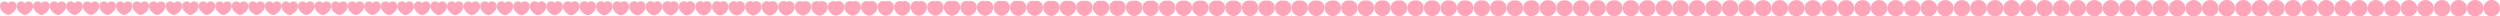 <svg xmlns="http://www.w3.org/2000/svg" viewBox="0 0 128350 844" width="128350" height="844"><path d="M425.2 175C357.35 79.45 251.05 54.575 161.713 82.75 72.375 110.925 0 192.15 0 308.8c0 77.833 28.6 152.267 72.948 217.941 44.348 65.674 104.445 122.589 167.437 165.385C303.378 734.922 369.267 763.6 425.2 772.8c55.933-9.2 121.822-37.878 184.815-80.674 62.992-42.796 123.089-99.711 167.437-165.385C821.8 461.067 850.4 386.633 850.4 308.8c0-116.65-72.375-197.875-161.712-226.05C599.35 54.575 493.05 79.45 425.2 175z" fill="#ffa5ba"/><path d="M1275.2 174.984c-67.852-95.541-174.15-120.411-263.486-92.234-89.336 28.177-161.709 109.401-161.712 226.048-.003 77.834 28.595 152.269 72.941 217.945 44.347 65.676 104.443 122.592 167.436 165.39 62.994 42.797 128.884 71.475 184.821 80.674 55.936-9.199 121.827-37.877 184.821-80.674 62.993-42.798 123.089-99.714 167.436-165.39 44.346-65.676 72.944-140.111 72.941-217.945-.003-116.647-72.376-197.871-161.712-226.048-89.336-28.177-195.634-3.307-263.486 92.234z" fill="#ffa5ba"/><path d="M2125.2 174.933c-67.858-95.513-174.151-120.368-263.482-92.184-89.332 28.184-161.7 109.407-161.71 226.045-.011 77.836 28.578 152.275 72.92 217.957 44.342 65.681 104.436 122.602 167.432 165.402 62.997 42.8 128.894 71.478 184.84 80.674 55.946-9.196 121.843-37.874 184.839-80.674 62.997-42.8 123.091-99.721 167.433-165.402 44.341-65.682 72.93-140.121 72.92-217.957-.011-116.638-72.379-197.861-161.71-226.045-89.331-28.184-195.624-3.329-263.482 92.184z" fill="#ffa5ba"/><path d="M2975.2 174.848c-67.869-95.467-174.153-120.296-263.476-92.1-89.323 28.196-161.682 109.415-161.706 226.037-.024 77.84 28.551 152.288 72.885 217.979 44.334 65.69 104.425 122.62 167.426 165.424 63.001 42.805 128.908 71.483 184.871 80.675 55.962-9.192 121.87-37.87 184.871-80.675 63.001-42.804 123.092-99.734 167.426-165.424 44.333-65.691 72.909-140.139 72.885-217.979-.024-116.622-72.384-197.841-161.707-226.037-89.323-28.196-195.606-3.367-263.475 92.1z" fill="#ffa5ba"/><path d="M3825.2 174.727c-67.885-95.401-174.155-120.193-263.466-91.98-89.312 28.213-161.658 109.426-161.701 226.027-.044 77.844 28.511 152.304 72.834 218.008 44.322 65.704 104.409 122.645 167.416 165.457 63.008 42.811 128.931 71.488 184.917 80.674 55.986-9.186 121.908-37.863 184.916-80.674 63.008-42.812 123.095-99.753 167.417-165.457s72.877-140.164 72.834-218.008c-.043-116.601-72.39-197.814-161.701-226.027-89.312-28.213-195.582-3.421-263.466 91.98z" fill="#ffa5ba"/><path d="M4675.2 174.567c-67.905-95.314-174.158-120.057-263.454-91.822-89.296 28.235-161.626 109.442-161.695 226.013-.068 77.851 28.461 152.326 72.768 218.048 44.307 65.721 104.388 122.678 167.405 165.498 63.016 42.821 128.958 71.497 184.976 80.675 56.017-9.178 121.959-37.854 184.975-80.675 63.017-42.82 123.098-99.777 167.405-165.498 44.307-65.722 72.836-140.197 72.768-218.048-.069-116.571-72.399-197.778-161.695-226.013-89.296-28.235-195.549-3.492-263.453 91.822z" fill="#ffa5ba"/><path d="M5525.199 174.367c-67.929-95.204-174.161-119.887-263.438-91.624-89.277 28.262-161.586 109.461-161.686 225.996-.1 77.859 28.397 152.353 72.685 218.097 44.288 65.743 104.362 122.719 167.39 165.551 63.027 42.831 128.994 71.507 185.049 80.674 56.056-9.167 122.023-37.843 185.05-80.674 63.027-42.832 123.102-99.808 167.39-165.551 44.288-65.744 72.785-140.238 72.684-218.097-.1-116.535-72.409-197.734-161.686-225.996-89.277-28.263-195.509-3.58-263.438 91.624z" fill="#ffa5ba"/><path d="M6375.199 174.127C6307.24 79.053 6201.034 54.444 6111.78 82.74c-89.254 28.296-161.538 109.484-161.676 225.976-.139 77.868 28.319 152.386 72.584 218.156 44.265 65.77 104.331 122.769 167.372 165.614 63.04 42.844 129.037 71.52 185.139 80.674 56.102-9.154 122.099-37.83 185.139-80.674 63.041-42.845 123.107-99.844 167.372-165.614 44.265-65.77 72.723-140.288 72.584-218.156-.138-116.492-72.422-197.68-161.676-225.976-89.254-28.296-195.46-3.687-263.419 91.387z" fill="#ffa5ba"/><path d="M7225.199 173.843c-67.995-94.918-174.171-119.442-263.397-91.107-89.227 28.336-161.481 109.513-161.664 225.952-.184 77.88 28.227 152.426 72.465 218.226 44.239 65.801 104.295 122.829 167.351 165.689s129.088 71.535 185.245 80.674c56.157-9.139 122.188-37.814 185.244-80.674 63.056-42.86 123.113-99.888 167.351-165.689 44.238-65.8 72.649-140.346 72.466-218.226-.184-116.439-72.437-197.616-161.664-225.952-89.227-28.335-195.403-3.811-263.397 91.107z" fill="#ffa5ba"/><path d="M8075.198 173.514c-68.036-94.739-174.176-119.163-263.371-90.782s-161.415 109.545-161.65 225.925c-.236 77.892 28.121 152.47 72.328 218.307 44.207 65.837 104.252 122.896 167.327 165.774 63.074 42.878 129.146 71.553 185.366 80.675 56.221-9.122 122.293-37.797 185.367-80.675 63.074-42.878 123.119-99.937 167.326-165.774 44.207-65.837 72.564-140.415 72.329-218.307-.236-116.38-72.455-197.544-161.65-225.925-89.196-28.381-195.336-3.957-263.372 90.782z" fill="#ffa5ba"/><path d="M8925.198 173.138c-68.083-94.533-174.183-118.843-263.342-90.41-89.159 28.433-161.34 109.581-161.635 225.892-.295 77.908 28.001 152.522 72.172 218.4 44.172 65.878 104.204 122.974 167.298 165.873 63.095 42.899 129.214 71.572 185.507 80.674 56.293-9.102 122.411-37.775 185.506-80.674 63.095-42.899 123.127-99.995 167.298-165.873 44.172-65.878 72.467-140.492 72.172-218.4-.295-116.311-72.475-197.459-161.634-225.892-89.16-28.433-195.259-4.123-263.342 90.41z" fill="#ffa5ba"/><path d="M9775.197 172.713c-68.136-94.301-174.19-118.482-263.308-89.99-89.119 28.492-161.255 109.622-161.617 225.856-.363 77.925 27.864 152.581 71.995 218.505 44.131 65.925 104.148 123.062 167.266 165.984 63.118 42.923 129.289 71.595 185.664 80.675 56.376-9.08 122.547-37.752 185.665-80.675 63.118-42.922 123.135-100.059 167.266-165.984 44.131-65.924 72.357-140.58 71.995-218.505-.363-116.234-72.498-197.364-161.617-225.856-89.119-28.492-195.173-4.311-263.309 89.99z" fill="#ffa5ba"/><path d="M10625.197 172.236c-68.196-94.041-174.199-118.077-263.272-89.519-89.073 28.558-161.159 109.669-161.596 225.816-.438 77.944 27.71 152.646 71.796 218.623 44.085 65.976 104.086 123.16 167.231 166.109 63.144 42.948 129.374 71.619 185.841 80.674 56.467-9.055 122.697-37.726 185.841-80.674 63.144-42.949 123.145-100.133 167.231-166.109 44.086-65.977 72.234-140.679 71.796-218.623-.438-116.147-72.524-197.258-161.597-225.816-89.073-28.558-195.075-4.522-263.271 89.519z" fill="#ffa5ba"/><path d="M11475.196 171.706c-68.262-93.752-174.207-117.626-263.23-88.995-89.022 28.632-161.052 109.72-161.574 225.771-.522 77.965 27.539 152.718 71.575 218.753 44.035 66.035 104.018 123.271 167.191 166.248 63.173 42.978 129.469 71.648 186.038 80.675 56.57-9.027 122.865-37.697 186.038-80.675 63.174-42.977 123.157-100.213 167.192-166.248 44.035-66.035 72.097-140.788 71.575-218.753-.522-116.051-72.552-197.139-161.575-225.771-89.022-28.631-194.968-4.757-263.23 88.995z" fill="#ffa5ba"/><path d="M12325.196 171.119c-68.336-93.431-174.218-117.128-263.185-88.415-88.966 28.713-160.935 109.777-161.55 225.722-.615 77.988 27.351 152.798 71.331 218.897 43.979 66.099 103.942 123.392 167.148 166.402 63.205 43.01 129.573 71.678 186.256 80.674 56.682-8.996 123.05-37.664 186.256-80.674 63.205-43.01 123.168-100.303 167.147-166.402 43.98-66.099 71.946-140.909 71.331-218.897-.615-115.945-72.584-197.009-161.55-225.722-88.967-28.713-194.849-5.016-263.184 88.415z" fill="#ffa5ba"/><path d="M13175.195 170.474c-68.416-93.079-174.229-116.58-263.134-87.777-88.905 28.802-160.806 109.839-161.523 225.666-.717 78.015 27.143 152.888 71.061 219.057 43.919 66.17 103.859 123.526 167.1 166.571 63.241 43.046 129.688 71.712 186.496 80.674 56.807-8.962 123.255-37.628 186.496-80.674 63.241-43.045 123.181-100.401 167.099-166.571 43.919-66.169 71.779-141.042 71.062-219.057-.718-115.827-72.619-196.864-161.523-225.666-88.905-28.803-194.718-5.302-263.134 87.777z" fill="#ffa5ba"/><path d="M14025.194 169.767c-68.504-92.693-174.242-115.979-263.078-87.079-88.837 28.901-160.665 109.908-161.494 225.607-.829 78.043 26.916 152.984 70.767 219.231 43.851 66.247 103.767 123.672 167.047 166.756 63.279 43.085 129.814 71.75 186.758 80.675 56.944-8.925 123.479-37.59 186.758-80.675 63.28-43.084 123.196-100.509 167.047-166.756s71.596-141.188 70.767-219.231c-.829-115.699-72.657-196.706-161.494-225.607-88.836-28.9-194.573-5.614-263.078 87.079zM14875.193 168.995c-68.601-92.271-174.255-115.323-263.018-86.316-88.763 29.007-160.51 109.983-161.461 225.542-.952 78.073 26.667 153.09 70.445 219.421 43.778 66.332 103.667 123.831 166.989 166.958 63.322 43.127 129.952 71.79 187.045 80.675 57.093-8.885 123.723-37.548 187.045-80.675 63.322-43.127 123.211-100.626 166.989-166.958 43.778-66.331 71.397-141.348 70.446-219.421-.952-115.559-72.699-196.535-161.462-225.542-88.763-29.007-194.417-5.955-263.018 86.316zM15725.192 168.156c-68.706-91.813-174.27-114.61-262.952-85.487-88.683 29.124-160.342 110.065-161.427 225.471-1.084 78.107 26.398 153.205 70.096 219.628 43.698 66.424 103.558 124.005 166.927 167.178 63.368 43.173 130.101 71.834 187.356 80.675 57.256-8.841 123.989-37.502 187.357-80.675 63.368-43.173 123.228-100.754 166.927-167.178 43.698-66.423 71.179-141.521 70.095-219.628-1.085-115.406-72.743-196.347-161.426-225.471-88.683-29.123-194.247-6.326-262.953 85.487zM16575.191 167.246c-68.82-91.316-174.285-113.837-262.881-84.588-88.596 29.25-160.16 110.153-161.388 225.394-1.229 78.143 26.104 153.33 69.716 219.853 43.611 66.523 103.44 124.193 166.859 167.416 63.418 43.223 130.263 71.882 187.694 80.675 57.431-8.793 124.277-37.452 187.695-80.675 63.418-43.223 123.247-100.893 166.859-167.416 43.611-66.523 70.944-141.71 69.716-219.853-1.229-115.241-72.793-196.144-161.388-225.394-88.596-29.249-194.062-6.728-262.882 84.588zM17425.19 166.262c-68.943-90.779-174.303-113.001-262.805-83.615-88.501 29.386-159.962 110.248-161.346 225.31-1.385 78.183 25.787 153.465 69.305 220.095 43.519 66.631 103.314 124.397 166.786 167.675 63.472 43.277 130.439 71.934 188.06 80.674 57.621-8.74 124.588-37.397 188.06-80.674 63.472-43.278 123.267-101.044 166.786-167.675 43.518-66.63 70.69-141.912 69.305-220.095-1.384-115.062-72.845-195.924-161.346-225.31-88.502-29.386-193.862-7.164-262.805 83.615zM18275.189 165.201c-69.076-90.2-174.322-112.1-262.722-82.567-88.4 29.534-159.749 110.352-161.302 225.22-1.553 78.226 25.445 153.611 68.863 220.358 43.418 66.747 103.176 124.616 166.707 167.952 63.53 43.336 130.628 71.99 188.454 80.675 57.826-8.685 124.924-37.339 188.454-80.675 63.531-43.336 123.289-101.205 166.707-167.952 43.417-66.747 70.416-142.132 68.863-220.358-1.553-114.868-72.902-195.686-161.303-225.22-88.4-29.533-193.646-7.633-262.721 82.567zM19125.187 164.058c-69.218-89.576-174.341-111.129-262.632-81.437-88.291 29.691-159.521 110.462-161.254 225.123-1.734 78.271 25.077 153.767 68.387 220.639 43.309 66.873 103.028 124.853 166.621 168.252 63.593 43.399 130.832 72.05 188.878 80.675 58.047-8.625 125.286-37.276 188.879-80.675 63.593-43.399 123.312-101.379 166.621-168.252 43.309-66.872 70.121-142.368 68.387-220.639-1.733-114.661-72.963-195.432-161.254-225.123-88.291-29.692-193.414-8.139-262.633 81.437zM19975.186 162.83c-69.372-88.905-174.363-110.085-262.536-80.224-88.174 29.862-159.275 110.582-161.203 225.02-1.929 78.32 24.682 153.935 67.875 220.942 43.192 67.006 102.869 125.107 166.53 168.573 63.66 43.466 131.05 72.114 189.334 80.675 58.284-8.561 125.674-37.209 189.335-80.675 63.66-43.466 123.337-101.567 166.529-168.573 43.193-67.007 69.804-142.622 67.876-220.942-1.929-114.438-73.03-195.158-161.204-225.02-88.173-29.861-193.164-8.681-262.536 80.224zM20825.185 161.515c-69.537-88.187-174.386-108.968-262.434-78.924-88.048 30.044-159.011 110.709-161.148 224.908-2.137 78.373 24.259 154.115 67.327 221.266 43.067 67.151 102.698 125.379 166.431 168.918 63.733 43.539 131.285 72.184 189.824 80.675 58.538-8.491 126.09-37.136 189.823-80.675 63.733-43.539 123.364-101.767 166.431-168.918 43.068-67.151 69.464-142.893 67.327-221.266-2.137-114.199-73.1-194.864-161.148-224.908-88.048-30.044-192.897-9.263-262.433 78.924zM21675.183 160.107c-69.713-87.419-174.411-107.772-262.323-77.533-87.913 30.239-158.73 110.846-161.09 224.789-2.36 78.429 23.806 154.309 66.74 221.613 42.934 67.305 102.517 125.671 166.327 169.287 63.81 43.617 131.536 72.258 190.346 80.675 58.81-8.417 126.536-37.058 190.346-80.675 63.81-43.616 123.393-101.982 166.327-169.287 42.934-67.304 69.1-143.184 66.74-221.613-2.36-113.943-73.177-194.55-161.09-224.789-87.913-30.239-192.61-9.886-262.323 77.533zM22525.181 158.603c-69.901-86.597-174.437-106.494-262.206-76.047-87.769 30.448-158.428 110.993-161.026 224.662-2.598 78.489 23.322 154.515 66.113 221.984 42.791 67.47 102.322 125.982 166.215 169.681 63.892 43.699 131.804 72.337 190.904 80.675 59.101-8.338 127.012-36.976 190.905-80.675s123.423-102.211 166.215-169.681c42.791-67.469 68.711-143.495 66.112-221.984-2.598-113.669-73.257-194.214-161.026-224.662-87.769-30.447-192.305-10.55-262.206 76.047zM23375.179 156.999c-70.101-85.721-174.464-105.132-262.08-74.462-87.616 30.67-158.107 111.149-160.959 224.526-2.853 78.554 22.805 154.735 65.444 222.38 42.639 67.645 102.114 126.313 166.095 170.101 63.981 43.787 132.09 72.421 191.5 80.675 59.411-8.254 127.52-36.888 191.501-80.675 63.98-43.788 123.456-102.456 166.095-170.101 42.638-67.645 68.297-143.826 65.444-222.38-2.852-113.377-73.343-193.856-160.959-224.526-87.616-30.67-191.979-11.259-262.081 74.462zM24225.177 155.293c-70.314-84.79-174.494-103.682-261.947-72.776-87.452 30.907-157.765 111.314-160.888 224.382-3.122 78.621 22.257 154.968 64.734 222.8 42.477 67.832 101.893 126.667 165.968 170.548 64.074 43.881 132.393 72.511 192.133 80.675 59.74-8.164 128.06-36.794 192.134-80.675 64.075-43.881 123.491-102.716 165.968-170.548 42.477-67.832 67.856-144.179 64.734-222.8-3.123-113.068-73.436-193.475-160.888-224.382-87.453-30.906-191.633-12.014-261.948 72.776zM25075.175 153.481c-70.541-83.801-174.526-102.143-261.805-70.985s-157.402 111.49-160.812 224.228c-3.41 78.694 21.673 155.217 63.978 223.247 42.304 68.031 101.658 127.042 165.832 171.023 64.174 43.981 132.717 72.606 192.807 80.675 60.091-8.069 128.634-36.694 192.807-80.675 64.174-43.981 123.528-102.992 165.833-171.023 42.305-68.03 67.388-144.553 63.978-223.247-3.41-112.738-73.533-193.07-160.812-224.228-87.279-31.158-191.264-12.816-261.806 70.985zM25925.173 151.559c-70.781-82.751-174.56-100.51-261.655-69.086-87.096 31.424-157.017 111.677-160.732 224.065-3.714 78.771 21.055 155.481 63.177 223.721 42.122 68.241 101.41 127.44 165.69 171.527 64.279 44.086 133.059 72.707 193.52 80.675 60.461-7.968 129.242-36.589 193.521-80.675 64.279-44.087 123.567-103.286 165.689-171.527 42.122-68.24 66.892-144.95 63.177-223.721-3.714-112.388-73.636-192.641-160.731-224.065-87.096-31.424-190.874-13.665-261.656 69.086zM26775.171 149.527c-71.036-81.642-174.596-98.783-261.497-67.078-86.901 31.706-156.61 111.874-160.646 223.893-4.037 78.853 20.4 155.759 62.33 224.223 41.929 68.463 101.146 127.859 165.538 172.058 64.39 44.199 133.421 72.815 194.275 80.676 60.854-7.861 129.885-36.477 194.275-80.676 64.391-44.199 123.609-103.595 165.538-172.058 41.929-68.464 66.366-145.37 62.33-224.223-4.036-112.019-73.745-192.187-160.647-223.893-86.901-31.705-190.46-14.564-261.496 67.078zM27625.168 147.382c-71.304-80.471-174.633-96.961-261.328-64.958-86.696 32.003-156.181 112.082-160.557 223.711-4.377 78.939 19.71 156.053 61.435 224.751 41.726 68.699 100.87 128.304 165.378 172.621 64.509 44.317 133.804 72.928 195.072 80.676 61.269-7.748 130.564-36.359 195.072-80.676 64.509-44.317 123.653-103.922 165.378-172.621 41.726-68.698 65.812-145.812 61.436-224.751-4.376-111.629-73.861-191.708-160.557-223.711-86.695-32.003-190.024-15.513-261.329 64.958zM28475.166 145.124c-71.587-79.238-174.673-95.043-261.152-62.727-86.48 32.316-155.729 112.302-160.463 223.52-4.734 79.029 18.983 156.363 60.494 225.309 41.511 68.945 100.577 128.77 165.21 173.212 64.633 44.441 134.206 73.046 195.911 80.675 61.704-7.629 131.278-36.234 195.911-80.675 64.632-44.442 123.698-104.267 165.209-173.212 41.511-68.946 65.229-146.28 60.495-225.309-4.735-111.218-73.983-191.204-160.463-223.52-86.48-32.316-189.566-16.511-261.152 62.727zM29325.163 142.752c-71.883-77.943-174.714-93.027-260.967-60.383-86.253 32.645-155.253 112.532-160.363 223.32-5.11 79.123 18.22 156.688 59.506 225.892 41.286 69.206 100.27 129.262 165.033 173.834 64.762 44.572 134.629 73.171 196.791 80.676 62.163-7.505 132.029-36.104 196.792-80.676s123.747-104.628 165.032-173.834c41.286-69.204 64.616-146.769 59.506-225.892-5.11-110.788-74.11-190.675-160.363-223.32-86.253-32.644-189.084-17.56-260.967 60.383zM30175.16 140.269c-72.193-76.587-174.757-90.918-260.773-57.929-86.015 32.989-154.755 112.773-160.259 223.109-5.503 79.223 17.421 157.028 58.471 226.505 41.05 69.478 99.948 129.776 164.848 174.484 64.899 44.708 135.071 73.302 197.713 80.676 62.642-7.374 132.815-35.968 197.714-80.676s123.798-105.006 164.848-174.484c41.05-69.477 63.974-147.282 58.47-226.505-5.503-110.336-74.243-190.12-160.259-223.109-86.015-32.989-188.579-18.658-260.773 57.929zM31025.157 137.678c-72.518-75.172-174.802-88.717-260.57-55.369s-154.237 113.025-160.151 222.89c-5.914 79.327 16.587 157.384 57.391 227.144 40.804 69.761 99.613 130.312 164.654 175.163s135.534 73.438 198.676 80.676c63.143-7.238 133.635-35.825 198.677-80.676 65.041-44.851 123.85-105.402 164.654-175.163 40.804-69.76 63.304-147.817 57.39-227.144-5.914-109.865-74.382-189.542-160.15-222.89-85.768-33.348-188.053-19.803-260.571 55.369zM31875.154 134.982c-72.855-73.7-174.85-86.426-260.359-52.704-85.51 33.721-153.697 113.286-160.038 222.661-6.341 79.434 15.718 157.753 56.266 227.809 40.548 70.056 99.264 130.869 164.454 175.869 65.189 44.999 136.014 73.58 199.677 80.676 63.664-7.096 134.488-35.677 199.678-80.676 65.189-45 123.905-105.813 164.453-175.869s62.608-148.375 56.267-227.809c-6.341-109.375-74.528-188.94-160.038-222.661-85.51-33.722-187.505-20.996-260.36 52.704zM32725.151 132.189c-73.204-72.175-174.899-84.053-260.141-49.944-85.243 34.108-153.138 113.557-159.921 222.424-6.784 79.547 14.819 158.137 55.102 228.498 40.283 70.362 98.902 131.448 164.245 176.601 65.343 45.153 136.512 73.727 200.715 80.676 64.203-6.949 135.372-35.523 200.715-80.676 65.343-45.153 123.962-106.239 164.245-176.601 40.283-70.361 61.886-148.951 55.102-228.498-6.783-108.867-74.678-188.316-159.921-222.424-85.242-34.109-186.937-22.231-260.141 49.944zM33575.148 129.305c-73.565-70.601-174.949-81.603-259.916-47.094-84.967 34.508-152.56 113.837-159.801 222.18-7.24 79.662 13.892 158.532 53.901 229.209 40.009 70.678 98.529 132.044 164.03 177.356 65.501 45.312 137.026 73.879 201.786 80.677 64.76-6.798 136.285-35.365 201.785-80.677 65.502-45.312 124.022-106.678 164.031-177.356 40.009-70.677 61.141-149.547 53.9-229.209-7.241-108.343-74.833-187.672-159.8-222.18-84.967-34.509-186.351-23.507-259.916 47.094zM34425.144 126.341c-73.935-68.982-175.001-79.085-259.684-44.165-84.683 34.919-151.966 114.125-159.676 221.929-7.711 79.78 12.937 158.938 52.664 229.94 39.728 71.003 98.146 132.658 163.81 178.133 65.663 45.475 137.554 74.035 202.886 80.677 65.333-6.642 137.224-35.202 202.887-80.677 65.664-45.475 124.082-107.13 163.809-178.133 39.728-71.002 60.375-150.16 52.665-229.94-7.71-107.804-74.993-187.01-159.676-221.929-84.683-34.92-185.749-24.817-259.685 44.165zM35275.141 123.306c-74.315-67.325-175.054-76.506-259.447-41.166s-151.358 114.42-159.55 221.672c-8.191 79.902 11.961 159.354 51.4 230.688 39.44 71.335 97.753 133.286 163.583 178.928 65.83 45.643 138.095 74.195 204.014 80.677 65.919-6.482 138.184-35.034 204.014-80.677 65.83-45.642 124.143-107.593 163.583-178.928 39.439-71.334 59.591-150.786 51.399-230.688-8.191-107.252-75.156-186.332-159.549-221.672s-185.132-26.159-259.447 41.166zM36125.137 120.214c-74.702-65.637-175.108-73.879-259.205-38.111-84.098 35.769-150.739 114.72-159.42 221.411-8.681 80.025 10.965 159.778 50.111 231.451 39.145 71.673 97.352 133.925 163.352 179.737 66 45.813 138.646 74.358 205.162 80.678 66.516-6.32 139.163-34.865 205.162-80.678 66.001-45.812 124.207-108.064 163.353-179.737 39.146-71.673 58.792-151.426 50.111-231.451-8.681-106.691-75.323-185.642-159.42-221.411-84.097-35.768-184.504-27.526-259.206 38.111zM36975.134 117.077c-75.095-63.924-175.163-71.214-258.96-35.011-83.798 36.204-150.111 115.025-159.289 221.145-9.178 80.151 9.955 160.208 48.803 232.225s96.946 134.574 163.119 180.559c66.172 45.985 139.205 74.523 206.327 80.678 67.122-6.155 140.155-34.693 206.327-80.678s124.271-108.542 163.119-180.559c38.847-72.017 57.981-152.074 48.803-232.225-9.179-106.12-75.492-184.941-159.289-221.145-83.797-36.203-183.866-28.913-258.96 35.011zM37825.13 113.909c-75.49-62.194-175.218-68.523-258.712-31.88-83.495 36.642-149.476 115.332-159.157 220.877-9.68 80.277 8.936 160.642 47.483 233.005 38.547 72.364 96.536 135.23 162.882 181.39 66.346 46.159 139.77 74.689 207.504 80.677 67.734-5.988 141.158-34.518 207.504-80.677 66.346-46.16 124.335-109.026 162.882-181.39 38.547-72.363 57.163-152.728 47.483-233.005-9.68-105.545-75.662-184.235-159.156-220.877-83.494-36.643-183.222-30.314-258.713 31.88zM38675.127 110.723c-75.889-60.455-175.275-65.816-258.464-28.732-83.19 37.084-148.838 115.642-159.023 220.607-10.185 80.405 7.91 161.08 46.155 233.791 38.244 72.713 96.123 135.889 162.645 182.224 66.52 46.336 140.337 74.857 208.687 80.678 68.349-5.821 142.166-34.342 208.686-80.678 66.522-46.335 124.401-109.511 162.645-182.224 38.245-72.711 56.34-153.386 46.155-233.791-10.185-104.965-75.833-183.523-159.023-220.607-83.189-37.084-182.574-31.723-258.463 28.732zM39525.123 107.534c-76.288-58.714-175.33-63.107-258.214-25.58-82.885 37.526-148.199 115.951-158.89 220.336-10.69 80.533 6.884 161.517 44.825 234.578 37.942 73.062 95.711 136.549 162.407 183.06 66.696 46.511 140.907 75.025 209.872 80.678 68.965-5.653 143.176-34.167 209.871-80.678 66.697-46.511 124.466-109.998 162.407-183.06 37.942-73.061 55.516-154.045 44.826-234.578-10.691-104.385-76.005-182.81-158.89-220.336-82.884-37.527-181.926-33.134-258.214 25.58zM40375.119 104.353c-76.685-56.977-175.385-60.404-257.965-22.437-82.581 37.967-147.562 116.26-158.757 220.068-11.194 80.659 5.86 161.952 43.5 235.362 37.639 73.41 95.299 137.207 162.17 183.892 66.87 46.686 141.473 75.193 211.052 80.679 69.58-5.486 144.183-33.993 211.053-80.679 66.871-46.685 124.53-110.482 162.17-183.892 37.639-73.41 54.694-154.703 43.499-235.362-11.194-103.808-76.176-182.101-158.756-220.068-82.58-37.967-181.28-34.54-257.966 22.437zM41225.116 101.194c-77.081-55.252-175.441-57.72-257.719-19.315-82.278 38.405-146.929 116.567-158.624 219.8-11.695 80.786 4.843 162.386 42.182 236.141 37.34 73.756 94.89 137.861 161.935 184.72 67.043 46.86 142.036 75.359 212.226 80.679 70.19-5.32 145.182-33.819 212.226-80.679 67.044-46.859 124.595-110.964 161.934-184.72 37.34-73.755 53.878-155.355 42.182-236.141-11.695-103.233-76.345-181.395-158.624-219.8-82.277-38.405-180.638-35.937-257.718 19.315zM42075.112 98.067c-77.472-53.545-175.496-55.064-257.474-16.225-81.979 38.838-146.303 116.871-158.493 219.535-12.191 80.911 3.836 162.815 40.878 236.912 37.043 74.099 94.485 138.508 161.702 185.54 67.215 47.032 142.593 75.523 213.387 80.679 70.794-5.156 146.172-33.647 213.388-80.679 67.216-47.032 124.658-111.441 161.701-185.54 37.042-74.097 53.069-156.001 40.879-236.912-12.191-102.664-76.514-180.697-158.494-219.535-81.978-38.839-180.002-37.32-257.474 16.225zM42925.109 94.981c-77.858-51.86-175.55-52.442-257.233-13.176-81.685 39.266-145.685 117.171-158.365 219.274-12.679 81.035 2.843 163.238 39.593 237.673 36.749 74.437 94.085 139.147 161.471 186.349 67.385 47.201 143.143 75.685 214.534 80.678 71.39-4.993 147.148-33.477 214.533-80.678 67.386-47.202 124.722-111.912 161.471-186.349 36.75-74.435 52.272-156.638 39.593-237.673-12.68-102.103-76.68-180.008-158.364-219.274-81.684-39.266-179.376-38.684-257.233 13.176zM43775.105 91.945c-78.237-50.202-175.603-49.862-256.996-10.176-81.394 39.687-145.076 117.466-158.237 219.017-13.16 81.157 1.866 163.654 38.327 238.422 36.461 74.769 93.693 139.775 161.245 187.144 67.551 47.369 143.685 75.845 215.661 80.678 71.977-4.833 148.11-33.309 215.661-80.678 67.552-47.369 124.784-112.375 161.245-187.144 36.461-74.768 51.488-157.265 38.327-238.422-13.161-101.551-76.843-179.33-158.237-219.017-81.393-39.686-178.758-40.026-256.996 10.176zM44625.102 88.966c-78.61-48.575-175.655-47.331-256.763-7.232-81.109 40.1-144.48 117.755-158.113 218.765-13.632 81.275.907 164.062 37.086 239.156 36.178 75.096 93.307 140.391 161.022 187.924 67.715 47.533 144.216 76.002 216.768 80.679 72.552-4.677 149.052-33.146 216.767-80.679 67.716-47.533 124.845-112.828 161.023-187.924 36.178-75.094 50.718-157.881 37.085-239.156-13.633-101.01-77.003-178.665-158.112-218.765-81.108-40.099-178.153-41.343-256.763 7.232zM45475.098 86.05c-78.975-46.983-175.706-44.854-256.535-4.35-80.83 40.504-143.895 118.038-157.99 218.518-14.095 81.392-.032 164.462 35.869 239.875 35.902 75.415 92.93 140.995 160.806 188.688 67.875 47.694 144.735 76.155 217.85 80.679 73.116-4.524 149.976-32.985 217.851-80.679 67.876-47.693 124.904-113.273 160.805-188.688 35.902-75.413 49.965-158.483 35.87-239.875-14.095-100.48-77.161-178.014-157.991-218.518-80.829-40.504-177.56-42.633-256.535 4.35zM46325.095 83.2c-79.331-45.427-175.756-42.433-256.312-1.534-80.558 40.899-143.325 118.315-157.871 218.277-14.547 81.506-.949 164.852 34.681 240.578 35.631 75.727 92.561 141.584 160.593 189.434 68.032 47.851 145.243 76.306 218.909 80.68 73.666-4.374 150.878-32.829 218.909-80.68 68.032-47.85 124.962-113.707 160.593-189.434 35.631-75.726 49.228-159.072 34.682-240.578-14.547-99.962-77.314-177.378-157.872-218.277-80.556-40.899-176.981-43.893-256.312 1.534zM47175.092 80.42c-79.679-43.909-175.804-40.071-256.095 1.213-80.292 41.285-142.768 118.585-157.755 218.041-14.987 81.618-1.844 165.234 33.523 241.264 35.367 76.031 92.201 142.159 160.386 190.163 68.184 48.003 145.738 76.452 219.941 80.679 74.203-4.227 151.757-32.676 219.941-80.679 68.185-48.004 125.019-114.132 160.386-190.163 35.367-76.03 48.51-159.646 33.523-241.264-14.987-99.456-77.464-176.756-157.755-218.041-80.291-41.284-176.416-45.122-256.095-1.213zM48025.089 77.713c-80.018-42.431-175.852-37.771-255.883 3.888-80.033 41.66-142.226 118.848-157.642 217.812-15.416 81.726-2.716 165.605 32.394 241.932s91.85 142.719 160.184 190.872c68.332 48.152 146.221 76.594 220.947 80.679 74.726-4.085 152.614-32.527 220.947-80.679 68.333-48.153 125.074-114.545 160.184-190.872 35.109-76.327 47.81-160.206 32.394-241.932-15.416-98.964-77.609-176.152-157.642-217.812-80.031-41.659-175.866-46.319-255.883-3.888zM48875.086 75.079c-80.347-40.993-175.898-35.533-255.678 6.491-79.78 42.025-141.698 119.104-157.531 217.589-15.833 81.831-3.563 165.966 31.296 242.581 34.86 76.616 91.509 143.265 159.988 191.562 68.477 48.298 146.69 76.733 221.925 80.68 75.234-3.947 153.448-32.382 221.925-80.68 68.478-48.297 125.128-114.946 159.987-191.562 34.86-76.615 47.13-160.75 31.297-242.581-15.834-98.485-77.751-175.564-157.532-217.589-79.779-42.024-175.33-47.484-255.677-6.491zM49725.083 72.519c-80.667-39.596-175.943-33.358-255.477 9.021-79.536 42.38-141.186 119.352-157.425 217.372-16.239 81.934-4.387 166.317 30.229 243.212 34.617 76.897 91.178 143.795 159.797 192.233 68.618 48.439 147.147 76.868 222.876 80.68 75.729-3.812 154.258-32.241 222.876-80.68 68.619-48.438 125.18-115.336 159.796-192.233 34.617-76.895 46.468-161.278 30.23-243.212-16.239-98.02-77.889-174.992-157.425-217.372-79.535-42.379-174.81-48.617-255.477-9.021zM50575.08 70.033c-80.978-38.238-175.986-31.246-255.283 11.478-79.298 42.724-140.688 119.593-157.32 217.161-16.633 82.033-5.188 166.658 29.193 243.825 34.38 77.169 90.856 144.309 159.611 192.884 68.754 48.576 147.59 76.999 223.799 80.68 76.209-3.681 155.045-32.104 223.799-80.68 68.755-48.575 125.231-115.715 159.611-192.884 34.381-77.167 45.826-161.792 29.193-243.825-16.632-97.568-78.022-174.437-157.32-217.161-79.297-42.724-174.305-49.716-255.283-11.478zM51425.077 67.621c-81.279-36.921-176.028-29.197-255.094 13.861-79.068 43.059-140.205 119.828-157.22 216.957-17.015 82.13-5.963 166.989 28.188 244.42 34.151 77.433 90.544 144.808 159.431 193.516 68.887 48.708 148.02 77.126 224.695 80.681 76.675-3.555 155.809-31.973 224.695-80.681 68.888-48.708 125.28-116.083 159.432-193.516 34.151-77.431 45.202-162.29 28.187-244.42-17.015-97.129-78.152-173.898-157.219-216.957-79.067-43.058-173.815-50.782-255.095-13.861zM52275.075 65.282c-81.573-35.644-176.07-27.21-254.912 16.173-78.844 43.382-139.736 120.054-157.122 216.759-17.385 82.223-6.716 167.309 27.213 244.997 33.929 77.689 90.241 145.291 159.257 194.128 69.015 48.837 148.437 77.249 225.564 80.681 77.127-3.432 156.548-31.844 225.563-80.681 69.016-48.837 125.328-116.439 159.257-194.128 33.93-77.688 44.598-162.774 27.213-244.997-17.386-96.705-78.278-173.377-157.122-216.759-78.842-43.383-173.339-51.817-254.911-16.173zM53125.072 63.014c-81.856-34.406-176.109-25.283-254.734 18.414-78.627 43.697-139.282 120.275-157.027 216.567-17.745 82.314-7.447 167.62 26.267 245.556 33.714 77.937 89.948 145.761 159.088 194.723 69.139 48.961 148.841 77.367 226.406 80.68 77.565-3.313 157.267-31.719 226.406-80.68 69.14-48.962 125.374-116.786 159.088-194.723 33.714-77.936 44.012-163.242 26.267-245.556-17.745-96.292-78.4-172.87-157.027-216.567-78.625-43.697-172.878-52.82-254.734-18.414zM53975.07 60.817c-82.131-33.206-176.148-23.416-254.563 20.585-78.417 44.001-138.842 120.488-156.935 216.381-18.093 82.402-8.154 167.922 25.351 246.098 33.506 78.178 89.663 146.215 158.925 195.298 69.26 49.083 149.232 77.483 227.222 80.681 77.989-3.198 157.961-31.598 227.221-80.681 69.262-49.083 125.419-117.12 158.925-195.298 33.505-78.176 43.444-163.696 25.351-246.098-18.093-95.893-78.518-172.38-156.935-216.381-78.415-44.001-172.432-53.791-254.562-20.585zM54825.067 58.688c-82.397-32.044-176.184-21.608-254.396 22.689-78.213 44.296-138.415 120.695-156.846 216.201-18.43 82.486-8.839 168.213 24.464 246.622 33.303 78.411 89.388 146.656 158.766 195.856 69.376 49.2 149.612 77.596 228.012 80.681 78.401-3.085 158.636-31.481 228.013-80.681 69.378-49.2 125.462-117.445 158.765-195.856 33.303-78.409 42.894-164.136 24.464-246.622-18.43-95.506-78.633-171.905-156.846-216.201-78.211-44.297-171.999-54.733-254.396-22.689z" fill="#ffa5ba"/><path d="M55675.065 56.627c-82.655-30.919-176.221-19.857-254.235 24.726-78.016 44.582-138.003 120.895-156.76 216.026-18.757 82.569-9.503 168.496 23.605 247.131 33.107 78.637 89.12 147.083 158.612 196.396 69.489 49.313 149.979 77.704 228.778 80.681 78.799-2.977 159.288-31.368 228.778-80.681 69.491-49.313 125.504-117.759 158.612-196.396 33.107-78.635 42.361-164.562 23.604-247.131-18.757-95.131-78.743-171.444-156.759-216.026-78.015-44.583-171.58-55.645-254.235-24.726z" fill="#ffa5ba"/><path d="M56525.062 54.63c-82.904-29.828-176.255-18.16-254.079 26.699-77.825 44.859-137.602 121.089-156.675 215.857-19.074 82.649-10.146 168.77 22.772 247.624 32.917 78.855 88.862 147.495 158.463 196.919 69.599 49.423 150.335 77.809 229.519 80.681 79.185-2.872 159.921-31.258 229.52-80.681 69.601-49.424 125.545-118.064 158.463-196.919 32.918-78.854 41.846-164.975 22.772-247.624-19.073-94.768-78.851-170.998-156.676-215.857-77.823-44.859-171.174-56.527-254.079-26.699z" fill="#ffa5ba"/><path d="M57375.06 52.696c-83.146-28.772-176.289-16.517-253.928 28.61-77.64 45.127-137.215 121.277-156.595 215.693-19.38 82.727-10.767 169.036 21.967 248.101 32.734 79.067 88.611 147.896 158.318 197.426 69.706 49.529 150.68 77.91 230.238 80.681 79.558-2.771 160.532-31.152 230.238-80.681 69.707-49.53 125.585-118.359 158.319-197.426 32.734-79.065 41.346-165.374 21.966-248.101-19.38-94.416-78.955-170.566-156.595-215.693-77.639-45.127-170.781-57.382-253.928-28.61z" fill="#ffa5ba"/><path d="M58225.058 50.824c-83.38-27.75-176.322-14.926-253.781 30.46-77.461 45.387-136.841 121.459-156.517 215.535-19.677 82.801-11.371 169.292 21.186 248.562 32.556 79.272 88.369 148.283 158.179 197.916 69.808 49.633 151.013 78.009 230.933 80.681 79.92-2.672 161.125-31.048 230.933-80.681 69.81-49.633 125.623-118.644 158.179-197.916 32.557-79.27 40.863-165.761 21.186-248.562-19.676-94.076-79.055-170.148-156.516-215.535-77.46-45.386-170.401-58.21-253.782-30.46z" fill="#ffa5ba"/><path d="M59075.056 49.011c-83.607-26.76-176.354-13.386-253.64 32.252-77.287 45.637-136.477 121.634-156.441 215.381-19.963 82.874-11.954 169.54 20.431 249.009 32.384 79.471 88.134 148.659 158.044 198.391 69.907 49.733 151.336 78.105 231.606 80.681 80.27-2.576 161.699-30.948 231.607-80.681 69.909-49.732 125.659-118.92 158.044-198.391 32.384-79.469 40.393-166.135 20.43-249.009-19.964-93.747-79.154-169.744-156.441-215.381-77.286-45.638-170.033-59.012-253.64-32.252z" fill="#ffa5ba"/><path d="M59925.054 47.256c-83.827-25.802-176.384-11.895-253.503 33.986s-136.125 121.805-156.367 215.233c-20.242 82.944-12.519 169.781 19.698 249.441 32.218 79.664 87.908 149.022 157.914 198.852 70.004 49.829 151.649 78.197 232.258 80.681 80.609-2.484 162.254-30.852 232.258-80.681 70.006-49.83 125.696-119.188 157.914-198.852 32.217-79.66 39.94-166.497 19.698-249.441-20.242-93.428-79.248-169.352-156.367-215.233-77.119-45.881-169.676-59.788-253.503-33.986z" fill="#ffa5ba"/><path d="M60775.052 45.556c-84.039-24.874-176.414-10.451-253.37 35.666-76.957 46.117-135.785 121.97-156.296 215.088-20.511 83.013-13.066 170.015 18.99 249.862 32.056 79.849 87.687 149.373 157.786 199.296 70.098 49.923 151.953 78.287 232.89 80.681 80.937-2.394 162.792-30.758 232.89-80.681 70.099-49.923 125.73-119.447 157.786-199.296 32.056-79.847 39.501-166.849 18.99-249.862-20.511-93.118-79.339-168.971-156.296-215.088-76.956-46.117-169.331-60.54-253.37-35.666z" fill="#ffa5ba"/><path d="M61625.05 43.91c-84.245-23.975-176.443-9.052-253.241 37.292-76.8 46.345-135.455 122.13-156.227 214.95-20.772 83.078-13.596 170.239 18.303 250.267 31.9 80.029 87.475 149.714 157.664 199.727 70.188 50.014 152.246 78.373 233.501 80.682 81.255-2.309 163.313-30.668 233.501-80.682 70.19-50.013 125.764-119.698 157.664-199.727 31.9-80.028 39.076-167.189 18.304-250.267-20.773-92.82-79.428-168.605-156.228-214.95-76.798-46.344-168.996-61.267-253.241-37.292z" fill="#ffa5ba"/><path d="M62475.048 42.316c-84.444-23.105-176.47-7.698-253.116 38.868-76.647 46.565-135.136 122.284-156.161 214.814-21.025 83.142-14.109 170.458 17.639 250.66 31.749 80.204 87.268 150.044 157.545 200.145 70.276 50.102 152.53 78.457 234.093 80.682 81.563-2.225 163.818-30.58 234.093-80.682 70.277-50.101 125.797-119.941 157.545-200.145 31.749-80.202 38.664-167.518 17.639-250.66-21.024-92.53-79.513-168.249-156.16-214.814-76.646-46.566-168.672-61.973-253.117-38.868z" fill="#ffa5ba"/><path d="M63325.047 40.772c-84.638-22.262-176.498-6.386-252.996 40.393-76.5 46.78-134.827 122.435-156.096 214.684-21.27 83.204-14.606 170.67 16.995 251.041 31.602 80.373 87.068 150.363 157.43 200.549 70.36 50.187 152.805 78.539 234.667 80.682 81.861-2.143 164.306-30.495 234.666-80.682 70.362-50.186 125.828-120.176 157.43-200.549 31.602-80.371 38.265-167.837 16.995-251.041-21.269-92.249-79.596-167.904-156.096-214.684-76.498-46.779-168.358-62.655-252.995-40.393z" fill="#ffa5ba"/><path d="M64175.045 39.277c-84.825-21.445-176.524-5.116-252.879 41.871-76.357 46.987-134.527 122.58-156.034 214.557-21.506 83.263-15.087 170.875 16.373 251.409 31.46 80.537 86.874 150.673 157.318 200.942 70.442 50.268 153.072 78.617 235.222 80.681 82.15-2.064 164.78-30.413 235.222-80.681 70.443-50.269 125.858-120.405 157.318-200.942 31.46-80.534 37.879-168.146 16.372-251.409-21.506-91.977-79.677-167.57-156.033-214.557-76.355-46.987-168.054-63.316-252.879-41.871z" fill="#ffa5ba"/><path d="M65025.043 37.828c-85.006-20.654-176.549-3.885-252.766 43.303-76.218 47.187-134.237 122.72-155.972 214.434-21.736 83.321-15.554 171.073 15.768 251.767 31.323 80.695 86.687 150.972 157.211 201.32 70.521 50.349 153.329 78.694 235.759 80.682 82.43-1.988 165.238-30.333 235.76-80.682 70.523-50.348 125.888-120.625 157.21-201.32 31.322-80.694 37.505-168.446 15.769-251.767-21.736-91.714-79.755-167.247-155.973-214.434-76.216-47.188-167.76-63.957-252.766-43.303z" fill="#ffa5ba"/><path d="M65875.042 36.426c-85.182-19.889-176.574-2.694-252.657 44.688-76.083 47.382-133.956 122.857-155.914 214.316-21.958 83.377-16.005 171.265 15.184 252.112 31.189 80.849 86.506 151.263 157.106 201.689 70.599 50.425 153.58 78.767 236.281 80.681 82.701-1.914 165.682-30.256 236.28-80.681 70.601-50.426 125.917-120.84 157.106-201.689 31.189-80.847 37.142-168.735 15.184-252.112-21.958-91.459-79.83-166.934-155.914-214.316-76.083-47.382-167.475-64.577-252.656-44.688z" fill="#ffa5ba"/><path d="M66725.04 35.067c-85.351-19.147-176.598-1.54-252.55 46.031-75.954 47.571-133.684 122.989-155.857 214.2-22.174 83.432-16.443 171.453 14.617 252.448 31.06 80.998 86.33 151.544 157.005 202.045 70.673 50.5 153.822 78.838 236.785 80.682 82.963-1.844 166.112-30.182 236.786-80.682 70.674-50.501 125.944-121.047 157.004-202.045 31.06-80.995 36.791-169.016 14.617-252.448-22.173-91.211-79.903-166.629-155.857-214.2-75.952-47.571-167.199-65.178-252.55-46.031z" fill="#ffa5ba"/><path d="M67575.039 33.75c-85.516-18.428-176.621-.421-252.447 47.332-75.828 47.754-133.421 123.117-155.803 214.089-22.382 83.485-16.866 171.633 14.069 252.773 30.935 81.142 86.159 151.816 156.906 202.389 70.746 50.573 154.057 78.908 237.275 80.682 83.217-1.774 166.528-30.109 237.274-80.682 70.747-50.573 125.971-121.247 156.906-202.389 30.935-81.14 36.451-169.288 14.069-252.773-22.382-90.972-79.974-166.335-155.802-214.089-75.827-47.753-166.931-65.76-252.447-47.332z" fill="#ffa5ba"/><path d="M68425.037 32.474c-85.675-17.731-176.643.664-252.347 48.593-75.706 47.93-133.165 123.241-155.749 213.981-22.584 83.536-17.277 171.808 13.537 253.087 30.814 81.282 85.994 152.081 156.811 202.724 70.816 50.643 154.284 78.975 237.748 80.682 83.464-1.707 166.933-30.039 237.748-80.682 70.817-50.643 125.998-121.442 156.811-202.724 30.814-81.279 36.121-169.551 13.537-253.087-22.584-90.74-80.043-166.051-155.749-213.981-75.704-47.929-166.671-66.324-252.347-48.593z" fill="#ffa5ba"/><path d="M69275.036 31.239c-85.83-17.057-176.665 1.713-252.251 49.814-75.588 48.101-132.917 123.36-155.697 213.876-22.78 83.585-17.675 171.977 13.022 253.392 30.696 81.417 85.834 152.336 156.719 203.047 70.883 50.711 154.504 79.04 238.207 80.682 83.703-1.642 167.323-29.971 238.207-80.682 70.885-50.711 126.022-121.63 156.719-203.047 30.696-81.415 35.802-169.807 13.022-253.392-22.781-90.516-80.11-165.775-155.698-213.876-75.586-48.101-166.42-66.871-252.25-49.814z" fill="#ffa5ba"/><path d="M70125.034 30.041c-85.979-16.402-176.685 2.731-252.157 50.998-75.473 48.267-132.677 123.476-155.647 213.775-22.97 83.633-18.06 172.141 12.523 253.687 30.582 81.548 85.679 152.583 156.629 203.361 70.95 50.777 154.718 79.103 238.652 80.682 83.934-1.579 167.703-29.905 238.652-80.682 70.951-50.778 126.047-121.813 156.63-203.361 30.583-81.546 35.492-170.054 12.522-253.687-22.969-90.299-80.173-165.508-155.647-213.775-75.471-48.267-166.177-67.4-252.157-50.998z" fill="#ffa5ba"/><path d="M70975.033 28.881c-86.125-15.769-176.706 3.716-252.066 52.144-75.363 48.428-132.445 123.589-155.599 213.677-23.153 83.679-18.434 172.3 12.039 253.973 30.473 81.675 85.529 152.824 156.543 203.665 71.013 50.841 154.925 79.164 239.083 80.682 84.158-1.518 168.07-29.841 239.083-80.682 71.014-50.841 126.071-121.99 156.543-203.665 30.473-81.673 35.193-170.294 12.039-253.973-23.154-90.088-80.236-165.249-155.599-213.677-75.36-48.428-165.941-67.913-252.066-52.144z" fill="#ffa5ba"/><path d="M71825.032 27.756c-86.266-15.155-176.726 4.672-251.979 53.256-75.254 48.583-132.219 123.698-155.551 213.581-23.332 83.725-18.796 172.455 11.57 254.25 30.366 81.799 85.383 153.057 156.459 203.96 71.075 50.903 155.125 79.223 239.501 80.682 84.375-1.459 168.426-29.779 239.5-80.682 71.076-50.903 126.094-122.161 156.46-203.96 30.365-81.795 34.901-170.525 11.57-254.25-23.332-89.883-80.297-164.998-155.552-213.581-75.253-48.584-165.713-68.411-251.978-53.256z" fill="#ffa5ba"/><path d="M72675.03 26.667c-86.401-14.56-176.744 5.597-251.893 54.332-75.15 48.735-132.001 123.804-155.506 213.489-23.504 83.768-19.146 172.604 11.116 254.519 30.263 81.918 85.242 153.282 156.378 204.245 71.135 50.963 155.32 79.281 239.905 80.682 84.586-1.401 168.771-29.719 239.906-80.682 71.136-50.963 126.115-122.327 156.378-204.245 30.262-81.915 34.62-170.751 11.116-254.519-23.505-89.685-80.356-164.754-155.506-213.489-75.149-48.735-165.492-68.892-251.894-54.332z" fill="#ffa5ba"/><path d="M73525.029 25.611c-86.534-13.984-176.763 6.494-251.811 55.375-75.049 48.882-131.789 123.907-155.461 213.4-23.672 83.81-19.486 172.749 10.676 254.78 30.162 82.033 85.105 153.5 156.299 204.521 71.192 51.021 155.507 79.336 240.297 80.683 84.79-1.347 169.105-29.662 240.297-80.683 71.194-51.021 126.138-122.488 156.3-204.521 30.162-82.031 34.347-170.97 10.676-254.78-23.672-89.493-80.412-164.518-155.462-213.4-75.048-48.881-165.277-69.359-251.811-55.375z" fill="#ffa5ba"/><path d="M74375.028 24.588c-86.662-13.425-176.781 7.363-251.731 56.386-74.951 49.023-131.585 124.007-155.419 213.313-23.833 83.852-19.815 172.889 10.25 255.032 30.065 82.145 84.973 153.712 156.223 204.79 71.248 51.077 155.69 79.39 240.677 80.682 84.988-1.292 169.429-29.605 240.677-80.682 71.25-51.078 126.158-122.645 156.223-204.79 30.065-82.143 34.084-171.18 10.25-255.032-23.834-89.306-80.467-164.29-155.419-213.313-74.95-49.023-165.069-69.811-251.731-56.386z" fill="#ffa5ba"/><path d="M75225.027 23.597c-86.786-12.884-176.798 8.205-251.653 57.366-74.857 49.16-131.387 124.102-155.378 213.229-23.991 83.891-20.134 173.025 9.836 255.276 29.971 82.254 84.845 153.917 156.15 205.049 71.303 51.132 155.866 79.442 241.045 80.683 85.179-1.241 169.742-29.551 241.045-80.683 71.305-51.132 126.179-122.795 156.149-205.049 29.971-82.251 33.828-171.385 9.837-255.276-23.991-89.127-80.521-164.069-155.378-213.229-74.855-49.161-164.867-70.25-251.653-57.366z" fill="#ffa5ba"/><path d="M76075.026 22.636c-86.906-12.359-176.815 9.022-251.578 58.315-74.765 49.294-131.194 124.196-155.338 213.148-24.143 83.929-20.443 173.157 9.436 255.513 29.88 82.359 84.721 154.116 156.078 205.301 71.355 51.185 156.037 79.493 241.402 80.683 85.364-1.19 170.046-29.498 241.402-80.683 71.357-51.185 126.198-122.942 156.077-205.301 29.88-82.356 33.579-171.584 9.436-255.513-24.143-88.952-80.572-163.854-155.337-213.148-74.763-49.293-164.672-70.674-251.578-58.315z" fill="#ffa5ba"/><path d="M76925.025 21.706c-87.023-11.852-176.832 9.812-251.506 59.234-74.676 49.423-131.007 124.286-155.298 213.069-24.291 83.967-20.743 173.284 9.048 255.743 29.791 82.461 84.6 154.308 156.008 205.544 71.407 51.236 156.204 79.542 241.748 80.683 85.544-1.141 170.341-29.447 241.747-80.683 71.409-51.236 126.218-123.083 156.009-205.544 29.791-82.459 33.338-171.776 9.048-255.743-24.291-88.783-80.623-163.646-155.299-213.069-74.674-49.422-164.483-71.086-251.505-59.234z" fill="#ffa5ba"/><path d="M77775.024 20.804c-87.135-11.359-176.847 10.578-251.435 60.126-74.59 49.547-130.827 124.373-155.261 212.992-24.433 84.003-21.033 173.408 8.672 255.965 29.706 82.56 84.483 154.495 155.941 205.781 71.456 51.286 156.364 79.589 242.083 80.683 85.718-1.094 170.626-29.397 242.082-80.683 71.458-51.286 126.236-123.221 155.941-205.781 29.706-82.557 33.106-171.962 8.672-255.965-24.433-88.619-80.67-163.445-155.26-212.992-74.588-49.548-164.3-71.485-251.435-60.126z" fill="#ffa5ba"/><path d="M78625.023 19.93c-87.245-10.882-176.863 11.321-251.367 60.989-74.506 49.669-130.652 124.459-155.224 212.919-24.572 84.038-21.315 173.527 8.308 256.18 29.623 82.656 84.37 154.676 155.876 206.01 71.504 51.334 156.52 79.635 242.407 80.683 85.887-1.048 170.903-29.349 242.407-80.683 71.506-51.334 126.253-123.354 155.876-206.01 29.622-82.653 32.879-172.142 8.308-256.18-24.572-88.46-80.718-163.25-155.224-212.919-74.505-49.668-164.123-71.871-251.367-60.989z" fill="#ffa5ba"/><path d="M79475.022 19.084c-87.35-10.42-176.877 12.039-251.301 61.825-74.425 49.786-130.482 124.541-155.188 212.847-24.706 84.072-21.587 173.644 7.955 256.389 29.542 82.748 84.26 154.851 155.813 206.232 71.55 51.38 156.67 79.679 242.721 80.683 86.05-1.004 171.171-29.303 242.721-80.683 71.552-51.381 126.271-123.484 155.813-206.232 29.542-82.745 32.661-172.317 7.955-256.389-24.706-88.306-80.763-163.061-155.189-212.847-74.423-49.786-163.95-72.245-251.3-61.825z" fill="#ffa5ba"/><path d="M80325.021 18.264c-87.453-9.972-176.892 12.736-251.237 62.636-74.347 49.899-130.318 124.62-155.154 212.777-24.836 84.105-21.851 173.756 7.614 256.591 29.464 82.838 84.154 155.021 155.751 206.446 71.596 51.426 156.817 79.723 243.026 80.683 86.209-.96 171.43-29.257 243.026-80.683 71.597-51.425 126.287-123.608 155.751-206.446 29.465-82.835 32.45-172.486 7.614-256.591-24.836-88.157-80.808-162.878-155.155-212.777-74.345-49.9-163.783-72.608-251.236-62.636z" fill="#ffa5ba"/><path d="M81175.02 17.471c-87.552-9.539-176.905 13.41-251.175 63.419-74.271 50.01-130.159 124.698-155.121 212.711-24.961 84.136-22.106 173.864 7.283 256.786 29.389 82.925 84.052 155.185 155.692 206.655 71.64 51.469 156.959 79.764 243.321 80.683 86.362-.919 171.681-29.214 243.32-80.683 71.641-51.47 126.304-123.73 155.693-206.655 29.389-82.922 32.244-172.65 7.283-256.786-24.962-88.013-80.851-162.701-155.121-212.711-74.27-50.009-163.623-72.958-251.175-63.419z" fill="#ffa5ba"/><path d="M82025.019 16.702c-87.648-9.119-176.919 14.063-251.114 64.179-74.198 50.116-130.006 124.772-155.089 212.645-25.084 84.167-22.354 173.971 6.962 256.977 29.316 83.009 83.952 155.344 155.635 206.855 71.681 51.512 157.095 79.805 243.606 80.683 86.511-.878 171.925-29.171 243.606-80.683 71.683-51.511 126.319-123.846 155.635-206.855 29.316-83.006 32.046-172.81 6.962-256.977-25.083-87.873-80.891-162.529-155.088-212.645-74.196-50.116-163.467-73.298-251.115-64.179z" fill="#ffa5ba"/><path d="M82875.018 15.957c-87.741-8.712-176.932 14.696-251.056 64.915-74.126 50.22-129.856 124.845-155.058 212.583-25.201 84.196-22.593 174.072 6.652 257.16 29.245 83.09 83.856 155.498 155.58 207.05 71.722 51.553 157.228 79.844 243.882 80.683 86.655-.839 172.161-29.13 243.883-80.683 71.724-51.552 126.334-123.96 155.579-207.05 29.246-83.088 31.854-172.964 6.652-257.16-25.201-87.738-80.931-162.363-155.057-212.583-74.125-50.219-163.316-73.627-251.057-64.915z" fill="#ffa5ba"/><path d="M83725.017 15.237c-87.831-8.32-176.944 15.308-251 65.627-74.057 50.319-129.711 124.914-155.027 212.521-25.316 84.226-22.826 174.171 6.351 257.338 29.177 83.169 83.763 155.647 155.526 207.239 71.762 51.592 157.357 79.882 244.15 80.683 86.794-.801 172.389-29.091 244.151-80.683 71.763-51.592 126.349-124.07 155.526-207.239 29.176-83.167 31.667-173.112 6.351-257.338-25.316-87.607-80.97-162.202-155.028-212.521-74.055-50.319-163.168-73.947-251-65.627z" fill="#ffa5ba"/><path d="M84575.017 14.539c-87.919-7.938-176.957 15.901-250.946 66.317-73.99 50.415-129.572 124.982-154.998 212.462-25.426 84.253-23.05 174.266 6.06 257.51 29.111 83.245 83.673 155.791 155.474 207.422 71.8 51.63 157.481 79.918 244.41 80.683 86.928-.765 172.609-29.053 244.409-80.683 71.802-51.631 126.363-124.177 155.474-207.422 29.11-83.244 31.487-173.257 6.06-257.51-25.426-87.48-81.007-162.047-154.998-212.462-73.989-50.416-163.027-74.255-250.945-66.317z" fill="#ffa5ba"/><path d="M85425.016 13.864c-88.003-7.57-176.969 16.474-250.893 66.984-73.926 50.509-129.437 125.047-154.97 212.405-25.533 84.28-23.267 174.359 5.779 257.676 29.047 83.32 83.585 155.931 155.424 207.599 71.837 51.667 157.601 79.954 244.66 80.683 87.059-.729 172.823-29.016 244.66-80.683 71.839-51.668 126.377-124.279 155.423-207.599 29.047-83.317 31.313-173.396 5.78-257.676-25.533-87.358-81.044-161.896-154.97-212.405-73.925-50.51-162.89-74.554-250.893-66.984z" fill="#ffa5ba"/><path d="M86275.015 13.211c-88.085-7.213-176.98 17.029-250.842 67.629-73.863 50.6-129.306 125.111-154.942 212.35-25.637 84.306-23.478 174.448 5.507 257.837 28.984 83.391 83.5 156.066 155.375 207.77 71.873 51.704 157.717 79.989 244.902 80.683 87.185-.694 173.03-28.979 244.903-80.683 71.874-51.704 126.39-124.379 155.374-207.77 28.985-83.389 31.144-173.531 5.508-257.837-25.637-87.239-81.08-161.75-154.943-212.35-73.862-50.6-162.757-74.842-250.842-67.629z" fill="#ffa5ba"/><path d="M87125.014 12.579c-88.163-6.868-176.991 17.566-250.792 68.254-73.803 50.687-129.18 125.172-154.916 212.296-25.737 84.331-23.681 174.535 5.243 257.993 28.925 83.46 83.419 156.197 155.328 207.935 71.908 51.739 157.83 80.022 245.137 80.683 87.307-.661 173.23-28.944 245.137-80.683 71.91-51.738 126.404-124.475 155.328-207.935 28.925-83.458 30.981-173.662 5.244-257.993-25.737-87.124-81.113-161.609-154.916-212.296-73.802-50.688-162.629-75.122-250.793-68.254z" fill="#ffa5ba"/><path d="M87975.014 11.968c-88.24-6.534-177.002 18.085-250.745 68.857-73.745 50.772-129.057 125.232-154.891 212.245-25.833 84.356-23.877 174.619 4.989 258.143 28.867 83.528 83.34 156.324 155.283 208.096 71.941 51.772 157.939 80.054 245.364 80.683 87.425-.629 173.423-28.911 245.364-80.683 71.943-51.772 126.415-124.568 155.282-208.096 28.866-83.524 30.822-173.787 4.989-258.143-25.834-87.013-81.146-161.473-154.891-212.245-73.743-50.772-162.504-75.391-250.744-68.857z" fill="#ffa5ba"/><path d="M88825.013 11.378c-88.314-6.212-177.012 18.586-250.698 69.44-73.689 50.854-128.939 125.289-154.866 212.195-25.928 84.38-24.068 174.7 4.742 258.289 28.811 83.592 83.263 156.446 155.239 208.25 71.973 51.805 158.044 80.086 245.583 80.684 87.539-.598 173.61-28.879 245.583-80.684 71.976-51.804 126.428-124.658 155.239-208.25 28.81-83.589 30.67-173.909 4.742-258.289-25.927-86.906-81.177-161.341-154.866-212.195-73.686-50.854-162.384-75.652-250.698-69.44z" fill="#ffa5ba"/><path d="M89675.012 10.807c-88.385-5.901-177.022 19.072-250.653 70.005-73.634 50.933-128.825 125.344-154.843 212.146-26.017 84.402-24.251 174.778 4.505 258.43 28.757 83.654 83.189 156.564 155.196 208.4 72.005 51.836 158.146 80.115 245.795 80.683 87.65-.568 173.791-28.847 245.796-80.683 72.006-51.836 126.439-124.746 155.195-208.4 28.757-83.652 30.523-174.028 4.505-258.43-26.017-86.802-81.208-161.213-154.842-212.146-73.632-50.933-162.268-75.906-250.654-70.005z" fill="#ffa5ba"/><path d="M90525.012 10.256c-88.455-5.6-177.032 19.54-250.611 70.549-73.581 51.01-128.714 125.398-154.819 212.1-26.105 84.424-24.429 174.853 4.275 258.566 28.704 83.714 83.118 156.677 155.155 208.544 72.035 51.866 158.244 80.144 246 80.683 87.756-.539 173.965-28.817 246-80.683 72.037-51.867 126.451-124.83 155.154-208.544 28.704-83.713 30.38-174.142 4.275-258.566-26.104-86.702-81.238-161.09-154.819-212.1-73.579-51.009-162.156-76.149-250.61-70.549z" fill="#ffa5ba"/><path d="M91375.011 9.723c-88.521-5.309-177.041 19.992-250.569 71.076-73.53 51.083-128.607 125.45-154.797 212.054-26.189 84.446-24.6 174.927 4.053 258.698 28.654 83.773 83.049 156.788 155.115 208.683 72.064 51.896 158.339 80.173 246.198 80.684 87.859-.511 174.134-28.788 246.198-80.684 72.066-51.895 126.462-124.91 155.115-208.683 28.653-83.771 30.242-174.252 4.053-258.698-26.189-86.604-81.267-160.971-154.797-212.054-73.528-51.084-162.048-76.385-250.569-71.076z" fill="#ffa5ba"/><path d="M92225.011 9.209c-88.586-5.028-177.05 20.429-250.529 71.584-73.481 51.154-128.505 125.499-154.776 212.01-26.27 84.467-24.765 174.998 3.839 258.825 28.604 83.829 82.982 156.894 155.077 208.818 72.092 51.924 158.43 80.2 246.389 80.684 87.958-.484 174.296-28.76 246.389-80.684 72.094-51.924 126.472-124.989 155.076-208.818 28.604-83.827 30.109-174.358 3.839-258.825-26.271-86.511-81.295-160.856-154.776-212.01-73.479-51.155-161.943-76.612-250.528-71.584z" fill="#ffa5ba"/><path d="M93075.01 8.712c-88.647-4.757-177.059 20.851-250.49 72.075-73.433 51.223-128.405 125.548-154.755 211.969-26.349 84.486-24.925 175.065 3.632 258.946 28.557 83.884 82.918 156.997 155.04 208.949 72.119 51.951 158.519 80.225 246.573 80.683 88.054-.458 174.453-28.732 246.573-80.683 72.122-51.952 126.482-125.065 155.04-208.949 28.557-83.881 29.981-174.46 3.631-258.946-26.349-86.421-81.321-160.746-154.754-211.969-73.431-51.224-161.843-76.832-250.49-72.075z" fill="#ffa5ba"/><path d="M93925.009 8.233c-88.707-4.495-177.067 21.258-250.452 72.548-73.388 51.29-128.309 125.595-154.735 211.928-26.425 84.506-25.079 175.132 3.432 259.065 28.512 83.936 82.856 157.096 155.004 209.074 72.146 51.978 158.605 80.251 246.751 80.684 88.147-.433 174.605-28.706 246.752-80.684 72.148-51.978 126.492-125.138 155.003-209.074 28.512-83.933 29.858-174.559 3.432-259.065-26.425-86.333-81.347-160.638-154.734-211.928-73.386-51.29-161.745-77.043-250.453-72.548z" fill="#ffa5ba"/><path d="M94775.009 7.772c-88.765-4.244-177.075 21.65-250.417 73.004-73.343 51.354-128.216 125.639-154.715 211.889-26.498 84.524-25.228 175.194 3.24 259.178 28.468 83.987 82.796 157.192 154.969 209.195 72.172 52.003 158.687 80.275 246.923 80.684 88.236-.409 174.751-28.681 246.922-80.684 72.174-52.003 126.502-125.208 154.97-209.195 28.468-83.984 29.738-174.654 3.24-259.178-26.499-86.25-81.372-160.535-154.716-211.889-73.341-51.354-161.651-77.248-250.416-73.004z" fill="#ffa5ba"/><path d="M95625.008 7.327c-88.82-4.001-177.082 22.028-250.381 73.443-73.301 51.416-128.128 125.683-154.697 211.852-26.569 84.542-25.371 175.255 3.054 259.288 28.426 84.036 82.739 157.284 154.937 209.312 72.195 52.027 158.766 80.298 247.087 80.683 88.322-.385 174.892-28.656 247.088-80.683 72.198-52.028 126.511-125.276 154.936-209.312 28.426-84.033 29.624-174.746 3.055-259.288-26.569-86.169-81.396-160.436-154.697-211.852-73.299-51.415-161.561-77.444-250.382-73.443z" fill="#ffa5ba"/><path d="M96475.008 6.898c-88.874-3.766-177.09 22.393-250.348 73.867-73.26 51.475-128.042 125.725-154.679 211.816-26.637 84.559-25.509 175.314 2.876 259.393 28.385 84.083 82.683 157.373 154.904 209.424 72.219 52.051 158.842 80.321 247.247 80.684 88.404-.363 175.027-28.633 247.247-80.684 72.221-52.051 126.519-125.341 154.904-209.424 28.385-84.079 29.513-174.834 2.876-259.393-26.637-86.091-81.419-160.341-154.679-211.816-73.258-51.474-161.474-77.633-250.348-73.867z" fill="#ffa5ba"/><path d="M97325.007 6.486c-88.925-3.541-177.097 22.743-250.316 74.275-73.22 51.532-127.959 125.764-154.661 211.78-26.702 84.575-25.642 175.371 2.704 259.495 28.346 84.128 82.629 157.458 154.873 209.532 72.242 52.074 158.916 80.343 247.4 80.684 88.485-.341 175.159-28.61 247.401-80.684 72.244-52.074 126.527-125.404 154.873-209.532 28.346-84.124 29.406-174.92 2.704-259.495-26.703-86.016-81.441-160.248-154.662-211.78-73.218-51.532-161.39-77.816-250.316-74.275z" fill="#ffa5ba"/><path d="M98175.007 6.089c-88.975-3.325-177.105 23.08-250.285 74.667-73.182 51.587-127.88 125.803-154.645 211.747-26.765 84.591-25.77 175.425 2.538 259.593 28.309 84.171 82.579 157.54 154.844 209.636 72.264 52.096 158.987 80.363 247.548 80.683 88.561-.32 175.284-28.587 247.548-80.683 72.265-52.096 126.535-125.465 154.843-209.636 28.309-84.168 29.304-175.002 2.539-259.593-26.765-85.944-81.463-160.16-154.645-211.747-73.181-51.587-161.31-77.992-250.285-74.667z" fill="#ffa5ba"/><path d="M99025.007 5.708c-89.024-3.117-177.112 23.403-250.256 75.043-73.145 51.64-127.803 125.84-154.628 211.715-26.826 84.606-25.893 175.477 2.379 259.687 28.272 84.213 82.529 157.619 154.815 209.736 72.285 52.117 159.055 80.384 247.69 80.684 88.634-.3 175.404-28.567 247.689-80.684 72.286-52.117 126.543-125.523 154.815-209.736 28.272-84.21 29.205-175.081 2.379-259.687-26.825-85.875-81.482-160.075-154.628-211.715-73.144-51.64-161.232-78.16-250.255-75.043z" fill="#ffa5ba"/><path d="M99875.006 5.341c-89.069-2.916-177.117 23.715-250.226 75.406-73.111 51.691-127.73 125.875-154.614 211.683-26.884 84.622-26.011 175.528 2.227 259.778 28.237 84.253 82.481 157.695 154.788 209.832 72.305 52.137 159.12 80.403 247.825 80.684 88.705-.281 175.521-28.547 247.825-80.684 72.307-52.137 126.551-125.579 154.789-209.832 28.237-84.25 29.11-175.156 2.226-259.778-26.884-85.808-81.503-159.992-154.613-211.683-73.109-51.691-161.158-78.322-250.227-75.406z" fill="#ffa5ba"/><path d="M100725.006 4.989c-89.113-2.724-177.124 24.014-250.199 75.754-73.077 51.739-127.66 125.909-154.599 211.653-26.939 84.636-26.124 175.576 2.08 259.865 28.203 84.292 82.436 157.768 154.762 209.924 72.324 52.156 159.182 80.421 247.956 80.684 88.773-.263 175.632-28.528 247.956-80.684 72.326-52.156 126.558-125.632 154.762-209.924 28.203-84.289 29.019-175.229 2.079-259.865-26.939-85.744-81.521-159.914-154.598-211.653-73.076-51.74-161.086-78.478-250.199-75.754z" fill="#ffa5ba"/><path d="M101575.005 4.652c-89.155-2.54-177.129 24.301-250.172 76.087-73.045 51.786-127.592 125.942-154.585 211.625-26.993 84.649-26.233 175.622 1.939 259.948 28.172 84.328 82.392 157.837 154.737 210.012 72.343 52.175 159.243 80.439 248.081 80.684 88.839-.245 175.739-28.509 248.082-80.684 72.344-52.175 126.565-125.684 154.737-210.012 28.171-84.326 28.931-175.299 1.939-259.948-26.993-85.683-81.54-159.839-154.585-211.625-73.043-51.786-161.017-78.627-250.173-76.087z" fill="#ffa5ba"/><path d="M102425.005 4.328c-89.196-2.363-177.135 24.576-250.147 76.407-73.014 51.831-127.527 125.974-154.571 211.598-27.045 84.661-26.337 175.666 1.804 260.027 28.141 84.364 82.35 157.905 154.712 210.097 72.361 52.193 159.301 80.457 248.202 80.684 88.901-.227 175.841-28.491 248.201-80.684 72.363-52.192 126.572-125.733 154.713-210.097 28.141-84.361 28.849-175.366 1.804-260.027-27.044-85.624-81.557-159.767-154.571-211.598-73.012-51.831-160.951-78.77-250.147-76.407z" fill="#ffa5ba"/><path d="M103275.005 4.019c-89.235-2.195-177.141 24.838-250.124 76.712-72.984 51.874-127.464 126.004-154.558 211.572-27.093 84.674-26.436 175.709 1.675 260.104 28.112 84.398 82.311 157.968 154.69 210.178 72.377 52.21 159.356 80.473 248.317 80.684 88.96-.211 175.939-28.474 248.316-80.684 72.38-52.21 126.578-125.78 154.69-210.178 28.111-84.395 28.768-175.43 1.675-260.104-27.093-85.568-81.574-159.698-154.558-211.572-72.983-51.874-160.889-78.907-250.123-76.712z" fill="#ffa5ba"/><path d="M104125.004 3.722c-89.271-2.032-177.146 25.091-250.1 77.006-72.956 51.915-127.405 126.032-154.545 211.546-27.141 84.686-26.532 175.75 1.551 260.177 28.084 84.431 82.272 158.03 154.668 210.256 72.393 52.226 159.408 80.488 248.426 80.684 89.018-.196 176.033-28.458 248.427-80.684 72.395-52.226 126.584-125.825 154.667-210.256 28.084-84.427 28.692-175.491 1.552-260.177-27.14-85.514-81.59-159.631-154.546-211.546-72.954-51.915-160.828-79.038-250.1-77.006z" fill="#ffa5ba"/><path d="M104975.004 3.439c-89.307-1.877-177.151 25.331-250.078 77.286-72.929 51.954-127.349 126.06-154.534 211.522-27.185 84.697-26.623 175.788 1.434 260.247 28.057 84.461 82.235 158.088 154.646 210.33 72.41 52.241 159.459 80.503 248.532 80.683 89.073-.18 176.122-28.442 248.532-80.683 72.411-52.242 126.589-125.869 154.646-210.33 28.057-84.459 28.619-175.55 1.434-260.247-27.185-85.462-81.605-159.568-154.534-211.522-72.927-51.955-160.771-79.163-250.078-77.286z" fill="#ffa5ba"/><path d="M105825.004 3.169c-89.341-1.73-177.156 25.561-250.057 77.552-72.903 51.992-127.295 126.087-154.523 211.5-27.228 84.708-26.71 175.825 1.321 260.313 28.031 84.491 82.201 158.144 154.627 210.401 72.424 52.256 159.507 80.517 248.632 80.684 89.124-.167 176.207-28.428 248.631-80.684 72.426-52.257 126.596-125.91 154.627-210.401 28.031-84.488 28.549-175.605 1.321-260.313-27.228-85.413-81.62-159.508-154.523-211.5-72.901-51.991-160.716-79.282-250.056-77.552z" fill="#ffa5ba"/><path d="M106675.003 2.912c-89.372-1.59-177.16 25.779-250.036 77.806-72.879 52.028-127.244 126.112-154.512 211.478-27.269 84.718-26.793 175.861 1.214 260.377 28.006 84.519 82.167 158.197 154.607 210.468 72.438 52.271 159.553 80.531 248.727 80.684 89.175-.153 176.29-28.413 248.728-80.684 72.44-52.271 126.6-125.949 154.607-210.468 28.006-84.516 28.482-175.659 1.214-260.377-27.269-85.366-81.634-159.45-154.512-211.478-72.877-52.027-160.664-79.396-250.037-77.806z" fill="#ffa5ba"/><path d="M107525.003 2.667c-89.403-1.456-177.164 25.987-250.017 78.048-72.856 52.062-127.195 126.135-154.502 211.457-27.307 84.729-26.871 175.895 1.112 260.438 27.983 84.545 82.135 158.248 154.589 210.532 72.451 52.284 159.596 80.543 248.818 80.684 89.222-.141 176.367-28.4 248.818-80.684 72.454-52.284 126.606-125.987 154.589-210.532 27.984-84.543 28.419-175.709 1.112-260.438-27.307-85.322-81.646-159.395-154.501-211.457-72.854-52.061-160.615-79.504-250.018-78.048z" fill="#ffa5ba"/><path d="M108375.003 2.435c-89.433-1.33-177.169 26.184-250 78.278-72.832 52.093-127.147 126.157-154.491 211.437-27.345 84.738-26.947 175.926 1.015 260.494 27.961 84.572 82.105 158.297 154.571 210.594 72.464 52.297 159.638 80.555 248.905 80.683 89.266-.128 176.44-28.386 248.904-80.683 72.467-52.297 126.611-126.022 154.572-210.594 27.961-84.568 28.359-175.756 1.015-260.494-27.344-85.28-81.659-159.344-154.492-211.437-72.831-52.094-160.567-79.608-249.999-78.278z" fill="#ffa5ba"/><path d="M109225.003 2.214c-89.461-1.209-177.173 26.372-249.983 78.496-72.811 52.124-127.103 126.179-154.482 211.419-27.379 84.746-27.017 175.956.923 260.549 27.94 84.595 82.076 158.341 154.555 210.651 72.476 52.309 159.677 80.567 248.987 80.683 89.309-.116 176.51-28.374 248.986-80.683 72.479-52.31 126.615-126.056 154.555-210.651 27.941-84.593 28.302-175.803.923-260.549-27.379-85.24-81.671-159.295-154.482-211.419-72.81-52.124-160.522-79.705-249.982-78.496z" fill="#ffa5ba"/><path d="M110075.002 2.006c-89.486-1.095-177.176 26.549-249.965 78.702-72.792 52.153-127.062 126.199-154.474 211.401-27.413 84.754-27.085 175.985.836 260.6 27.92 84.618 82.049 158.385 154.539 210.706 72.488 52.32 159.715 80.578 249.064 80.683 89.35-.105 176.577-28.363 249.064-80.683 72.49-52.321 126.62-126.088 154.54-210.706 27.92-84.615 28.248-175.846.836-260.6-27.412-85.202-81.682-159.248-154.474-211.401-72.79-52.153-160.48-79.797-249.966-78.702z" fill="#ffa5ba"/><path d="M110925.002 1.808c-89.511-.987-177.179 26.717-249.95 78.897-72.773 52.181-127.022 126.219-154.466 211.384-27.443 84.763-27.148 176.013.754 260.65 27.902 84.64 82.024 158.425 154.525 210.757 72.498 52.331 159.749 80.589 249.137 80.684 89.388-.095 176.639-28.353 249.137-80.684 72.501-52.332 126.624-126.117 154.525-210.757 27.902-84.637 28.198-175.887.754-260.65-27.443-85.165-81.693-159.203-154.466-211.384-72.771-52.18-160.439-79.884-249.95-78.897z" fill="#ffa5ba"/><path d="M111775.002 1.622c-89.534-.885-177.183 26.875-249.936 79.081-72.755 52.206-126.985 126.237-154.458 211.369-27.473 84.77-27.208 176.037.676 260.694 27.885 84.661 82 158.465 154.511 210.806 72.509 52.342 159.783 80.599 249.207 80.684 89.423-.085 176.697-28.342 249.206-80.684 72.511-52.341 126.627-126.145 154.511-210.806 27.884-84.657 28.149-175.924.677-260.694-27.473-85.132-81.703-159.163-154.458-211.369-72.754-52.206-160.402-79.966-249.936-79.081z" fill="#ffa5ba"/><path d="M112625.002 1.448c-89.556-.791-177.186 27.023-249.922 79.253-72.739 52.23-126.95 126.254-154.451 211.354-27.501 84.777-27.264 176.061.603 260.738 27.868 84.679 81.978 158.5 154.498 210.851 72.519 52.352 159.814 80.608 249.272 80.684 89.457-.076 176.752-28.332 249.271-80.684 72.521-52.351 126.63-126.172 154.498-210.851 27.867-84.677 28.104-175.961.603-260.738-27.5-85.1-81.712-159.124-154.45-211.354-72.737-52.23-160.366-80.044-249.922-79.253z" fill="#ffa5ba"/><path d="M113475.001 1.284c-89.576-.701-177.188 27.162-249.909 79.415-72.723 52.253-126.917 126.269-154.444 211.34-27.526 84.784-27.316 176.084.536 260.778 27.851 84.698 81.956 158.535 154.485 210.895 72.528 52.36 159.843 80.616 249.332 80.684 89.489-.068 176.805-28.324 249.333-80.684 72.529-52.36 126.633-126.197 154.485-210.895 27.852-84.694 28.062-175.994.536-260.778-27.527-85.071-81.721-159.087-154.444-211.34-72.721-52.253-160.333-80.116-249.91-79.415z" fill="#ffa5ba"/><path d="M114325.001 1.131c-89.595-.618-177.191 27.292-249.897 79.566-72.708 52.275-126.887 126.285-154.437 211.327-27.551 84.79-27.366 176.105.471 260.816 27.837 84.714 81.936 158.566 154.474 210.935 72.536 52.369 159.871 80.625 249.389 80.684 89.519-.059 176.853-28.315 249.389-80.684 72.538-52.369 126.637-126.221 154.475-210.935 27.837-84.711 28.022-176.026.471-260.816-27.551-85.042-81.729-159.052-154.437-211.327-72.706-52.274-160.302-80.184-249.898-79.566z" fill="#ffa5ba"/><path d="M115175.001.988c-89.613-.539-177.194 27.414-249.886 79.708-72.695 52.294-126.858 126.298-154.431 211.314-27.574 84.796-27.412 176.125.411 260.852 27.824 84.729 81.918 158.595 154.464 210.972 72.544 52.376 159.896 80.632 249.442 80.684 89.546-.052 176.898-28.308 249.442-80.684 72.546-52.377 126.64-126.243 154.464-210.972 27.824-84.727 27.985-176.056.412-260.852-27.574-85.016-81.737-159.02-154.432-211.314-72.692-52.294-160.272-80.247-249.886-79.708z" fill="#ffa5ba"/><path d="M116025.001.856c-89.63-.467-177.196 27.526-249.876 79.838-72.682 52.312-126.831 126.311-154.426 211.304-27.594 84.8-27.454 176.142.357 260.884 27.811 84.744 81.901 158.622 154.454 211.006 72.551 52.384 159.919 80.639 249.491 80.684 89.572-.045 176.94-28.3 249.491-80.684 72.553-52.384 126.643-126.262 154.454-211.006 27.811-84.742 27.951-176.084.357-260.884-27.595-84.993-81.744-158.992-154.426-211.304-72.68-52.312-160.246-80.305-249.876-79.838z" fill="#ffa5ba"/><path d="M116875.001.734c-89.645-.401-177.198 27.629-249.867 79.959-72.67 52.329-126.807 126.322-154.42 211.293-27.614 84.805-27.494 176.159.306 260.914 27.799 84.757 81.885 158.648 154.444 211.039 72.558 52.39 159.942 80.645 249.537 80.684 89.595-.039 176.979-28.294 249.536-80.684 72.56-52.391 126.645-126.282 154.445-211.039 27.8-84.755 27.92-176.109.306-260.914-27.614-84.971-81.751-158.964-154.421-211.293-72.668-52.33-160.221-80.36-249.866-79.959z" fill="#ffa5ba"/><path d="M117725.001.622c-89.66-.34-177.2 27.725-249.858 80.069-72.659 52.345-126.784 126.334-154.416 211.284-27.631 84.81-27.53 176.175.259 260.942 27.789 84.77 81.871 158.671 154.437 211.068 72.564 52.397 159.961 80.651 249.578 80.684 89.617-.033 177.014-28.287 249.578-80.684 72.566-52.397 126.647-126.298 154.436-211.068 27.789-84.767 27.891-176.132.259-260.942-27.631-84.95-81.756-158.939-154.416-211.284-72.657-52.344-160.198-80.409-249.857-80.069z" fill="#ffa5ba"/><path d="M118575.001.52c-89.672-.284-177.202 27.811-249.85 80.17-72.65 52.359-126.764 126.344-154.412 211.275-27.647 84.814-27.563 176.189.217 260.967 27.779 84.781 81.857 158.692 154.429 211.095 72.569 52.402 159.979 80.657 249.616 80.684 89.636-.027 177.046-28.282 249.616-80.684 72.571-52.403 126.649-126.314 154.428-211.095 27.78-84.778 27.865-176.153.217-260.967-27.648-84.931-81.762-158.916-154.412-211.275-72.647-52.359-160.177-80.454-249.849-80.17z" fill="#ffa5ba"/><path d="M119425 .427c-89.683-.233-177.203 27.89-249.842 80.262-72.641 52.372-126.745 126.353-154.408 211.267-27.662 84.818-27.592 176.202.178 260.99 27.771 84.791 81.846 158.712 154.422 211.119 72.575 52.408 159.996 80.662 249.65 80.684 89.655-.022 177.076-28.276 249.651-80.684 72.576-52.407 126.651-126.328 154.422-211.119 27.77-84.788 27.84-176.172.178-260.99-27.663-84.914-81.767-158.895-154.408-211.267-72.639-52.372-160.159-80.495-249.843-80.262z" fill="#ffa5ba"/><path d="M120275 .344c-89.694-.188-177.205 27.961-249.835 80.344-72.633 52.383-126.729 126.361-154.405 211.26-27.675 84.821-27.619 176.213.144 261.01 27.762 84.801 81.834 158.729 154.415 211.141 72.579 52.412 160.011 80.666 249.681 80.684 89.671-.018 177.103-28.272 249.682-80.684 72.581-52.412 126.653-126.34 154.415-211.141 27.763-84.797 27.819-176.189.144-261.01-27.676-84.899-81.772-158.877-154.405-211.26-72.631-52.383-160.142-80.532-249.836-80.344z" fill="#ffa5ba"/><path d="M121125 .27c-89.703-.147-177.206 28.024-249.83 80.417-72.626 52.394-126.714 126.368-154.401 211.254-27.687 84.824-27.643 176.223.113 261.028 27.755 84.809 81.825 158.744 154.41 211.161 72.583 52.416 160.024 80.669 249.708 80.684 89.685-.015 177.126-28.268 249.709-80.684 72.585-52.417 126.654-126.352 154.41-211.161 27.756-84.805 27.8-176.204.113-261.028-27.687-84.886-81.776-158.86-154.402-211.254-72.623-52.393-160.127-80.564-249.83-80.417z" fill="#ffa5ba"/><path d="M121975 .206c-89.711-.113-177.207 28.078-249.825 80.48-72.62 52.403-126.701 126.374-154.398 211.249-27.698 84.827-27.664 176.232.085 261.044 27.75 84.816 81.817 158.757 154.406 211.177 72.586 52.42 160.035 80.673 249.732 80.684 89.697-.011 177.146-28.264 249.733-80.684 72.588-52.42 126.656-126.361 154.405-211.177 27.75-84.812 27.783-176.217.086-261.044-27.697-84.875-81.779-158.846-154.399-211.249-72.617-52.402-160.114-80.593-249.825-80.48z" fill="#ffa5ba"/><path d="M122825 .15c-89.718-.082-177.208 28.126-249.821 80.536-72.614 52.41-126.69 126.379-154.396 211.244-27.706 84.828-27.681 176.239.063 261.057 27.744 84.822 81.809 158.769 154.401 211.192 72.59 52.423 160.045 80.676 249.753 80.684 89.708-.008 177.164-28.261 249.753-80.684 72.592-52.423 126.657-126.37 154.402-211.192 27.744-84.818 27.768-176.229.062-261.057-27.706-84.865-81.782-158.834-154.396-211.244-72.612-52.41-160.103-80.618-249.821-80.536z" fill="#ffa5ba"/><path d="M123675 .104c-89.724-.057-177.209 28.165-249.817 80.581-72.61 52.417-126.681 126.384-154.394 211.24-27.714 84.831-27.697 176.246.043 261.069 27.74 84.827 81.803 158.779 154.398 211.204 72.592 52.425 160.053 80.679 249.77 80.684 89.717-.005 177.178-28.259 249.771-80.684 72.594-52.425 126.657-126.377 154.397-211.204 27.74-84.823 27.757-176.238.044-261.069-27.714-84.856-81.785-158.823-154.395-211.24-72.608-52.416-160.093-80.638-249.817-80.581z" fill="#ffa5ba"/><path d="M124525 .066c-89.729-.036-177.21 28.197-249.814 80.619-72.606 52.422-126.673 126.387-154.393 211.236-27.719 84.833-27.709 176.251.028 261.079 27.736 84.831 81.798 158.786 154.395 211.214 72.594 52.427 160.06 80.68 249.784 80.684 89.724-.004 177.19-28.257 249.785-80.684 72.596-52.428 126.658-126.383 154.394-211.214 27.737-84.828 27.748-176.246.028-261.079-27.719-84.849-81.786-158.814-154.393-211.236C124702.21 28.263 124614.729.03 124525 .066z" fill="#ffa5ba"/><path d="M125375 .037c-89.732-.02-177.21 28.222-249.812 80.647-72.603 52.426-126.667 126.391-154.391 211.235-27.725 84.833-27.718 176.254.015 261.085 27.734 84.834 81.795 158.793 154.393 211.222 72.596 52.429 160.065 80.682 249.795 80.684 89.73-.002 177.199-28.255 249.795-80.684 72.598-52.429 126.66-126.388 154.393-211.222 27.734-84.831 27.74-176.252.015-261.085-27.724-84.844-81.788-158.809-154.391-211.235-72.602-52.425-160.08-80.667-249.812-80.647z" fill="#ffa5ba"/><path d="M126225 .016c-89.735-.009-177.211 28.239-249.81 80.668-72.602 52.429-126.664 126.393-154.391 211.233-27.727 84.834-27.725 176.257.007 261.091 27.731 84.836 81.792 158.796 154.391 211.226 72.597 52.43 160.069 80.683 249.803 80.684 89.734-.001 177.206-28.254 249.803-80.684 72.599-52.43 126.66-126.39 154.391-211.226 27.732-84.834 27.734-176.257.007-261.091-27.727-84.84-81.789-158.804-154.391-211.233-72.599-52.429-160.075-80.677-249.81-80.668z" fill="#ffa5ba"/><path d="M127075 .004c-89.736-.002-177.211 28.25-249.809 80.68-72.601 52.43-126.661 126.394-154.39 211.231-27.73 84.835-27.729 176.26.001 261.094 27.731 84.838 81.791 158.8 154.391 211.23 72.597 52.431 160.071 80.684 249.807 80.684 89.736 0 177.21-28.253 249.807-80.684 72.6-52.43 126.66-126.392 154.391-211.23 27.73-84.834 27.731-176.259.001-261.094-27.729-84.837-81.789-158.801-154.39-211.231-72.598-52.43-160.073-80.682-249.809-80.68z" fill="#ffa5ba"/><path d="M127925 0c-89.737 0-177.211 28.253-249.809 80.684-72.6 52.431-126.66 126.394-154.39 211.231-27.73 84.835-27.73 176.26 0 261.095 27.73 84.838 81.79 158.8 154.39 211.231 72.598 52.431 160.072 80.684 249.809 80.684s177.211-28.253 249.809-80.684c72.6-52.431 126.66-126.393 154.39-211.231 27.73-84.835 27.73-176.26 0-261.095-27.73-84.837-81.79-158.8-154.39-211.231C128102.211 28.253 128014.737 0 127925 0z" fill="#ffa5ba"/></svg>